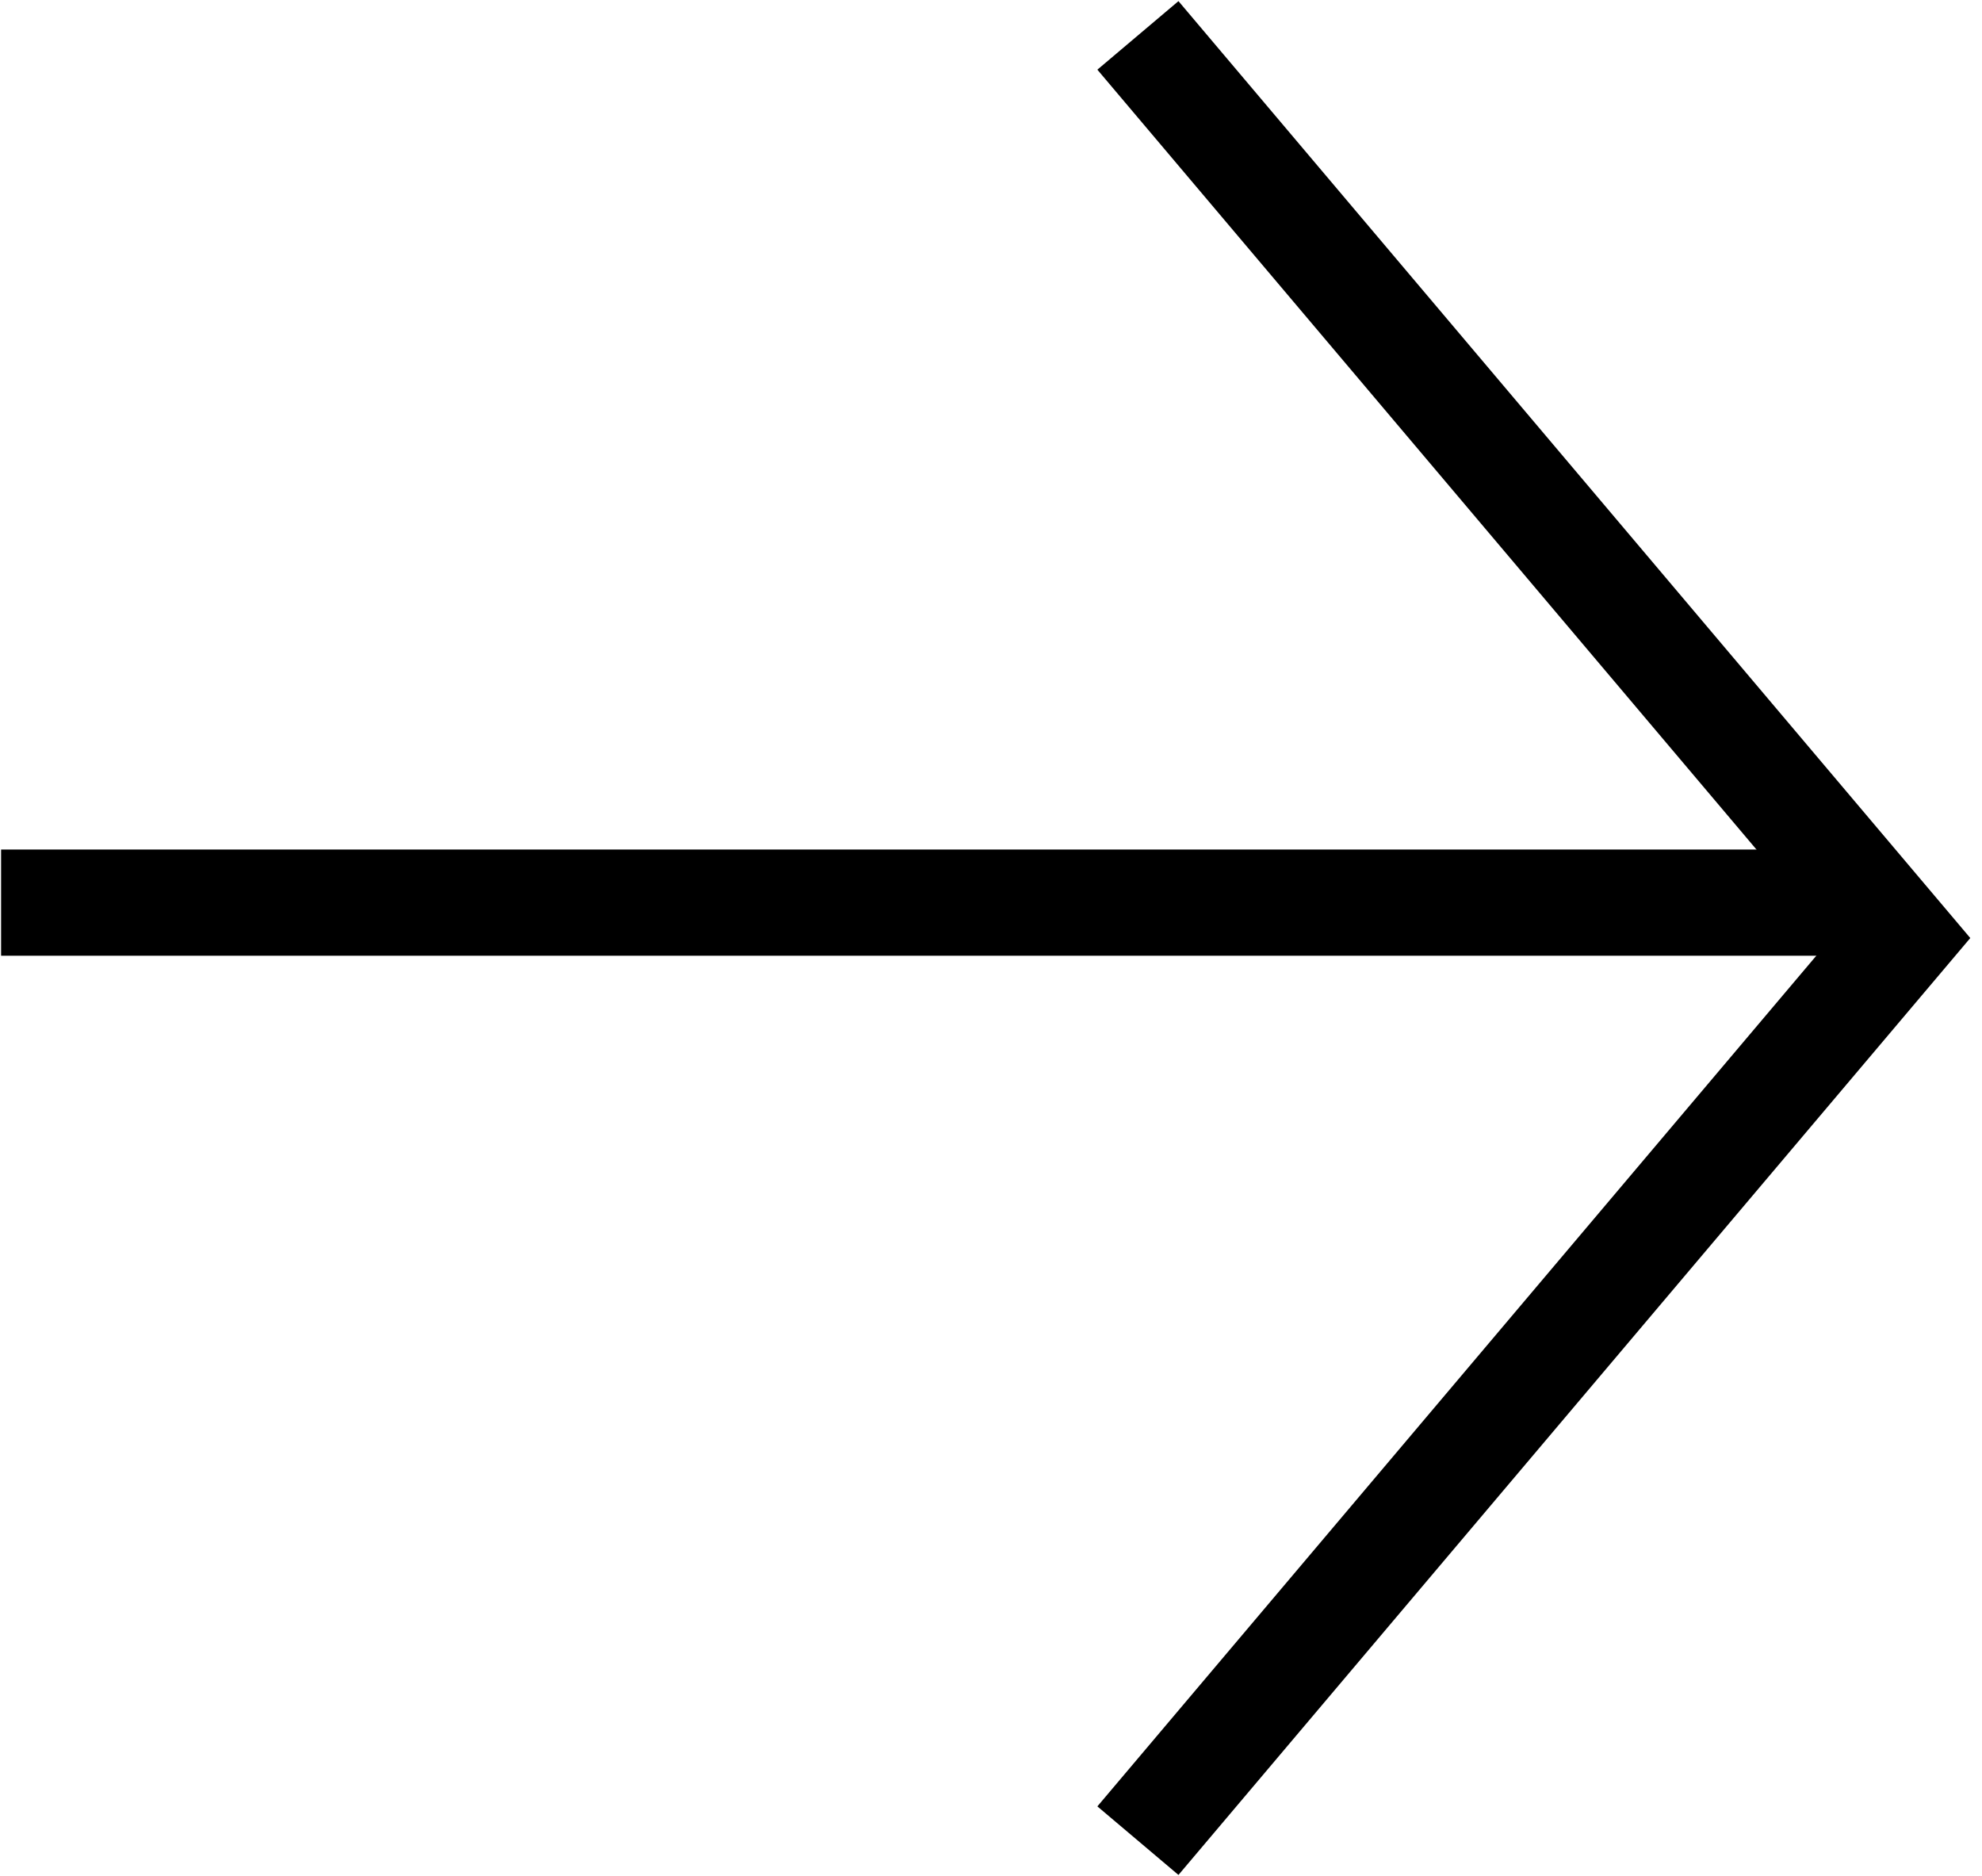<svg width="56" height="53" viewBox="0 0 56 53" fill="none" xmlns="http://www.w3.org/2000/svg">
<line x1="0.031" y1="25.5" x2="53.282" y2="25.5" stroke="black" stroke-width="3"/>
<path d="M32.151 1L53.705 26.5L32.151 52" stroke="black" stroke-width="3"/>
</svg>
